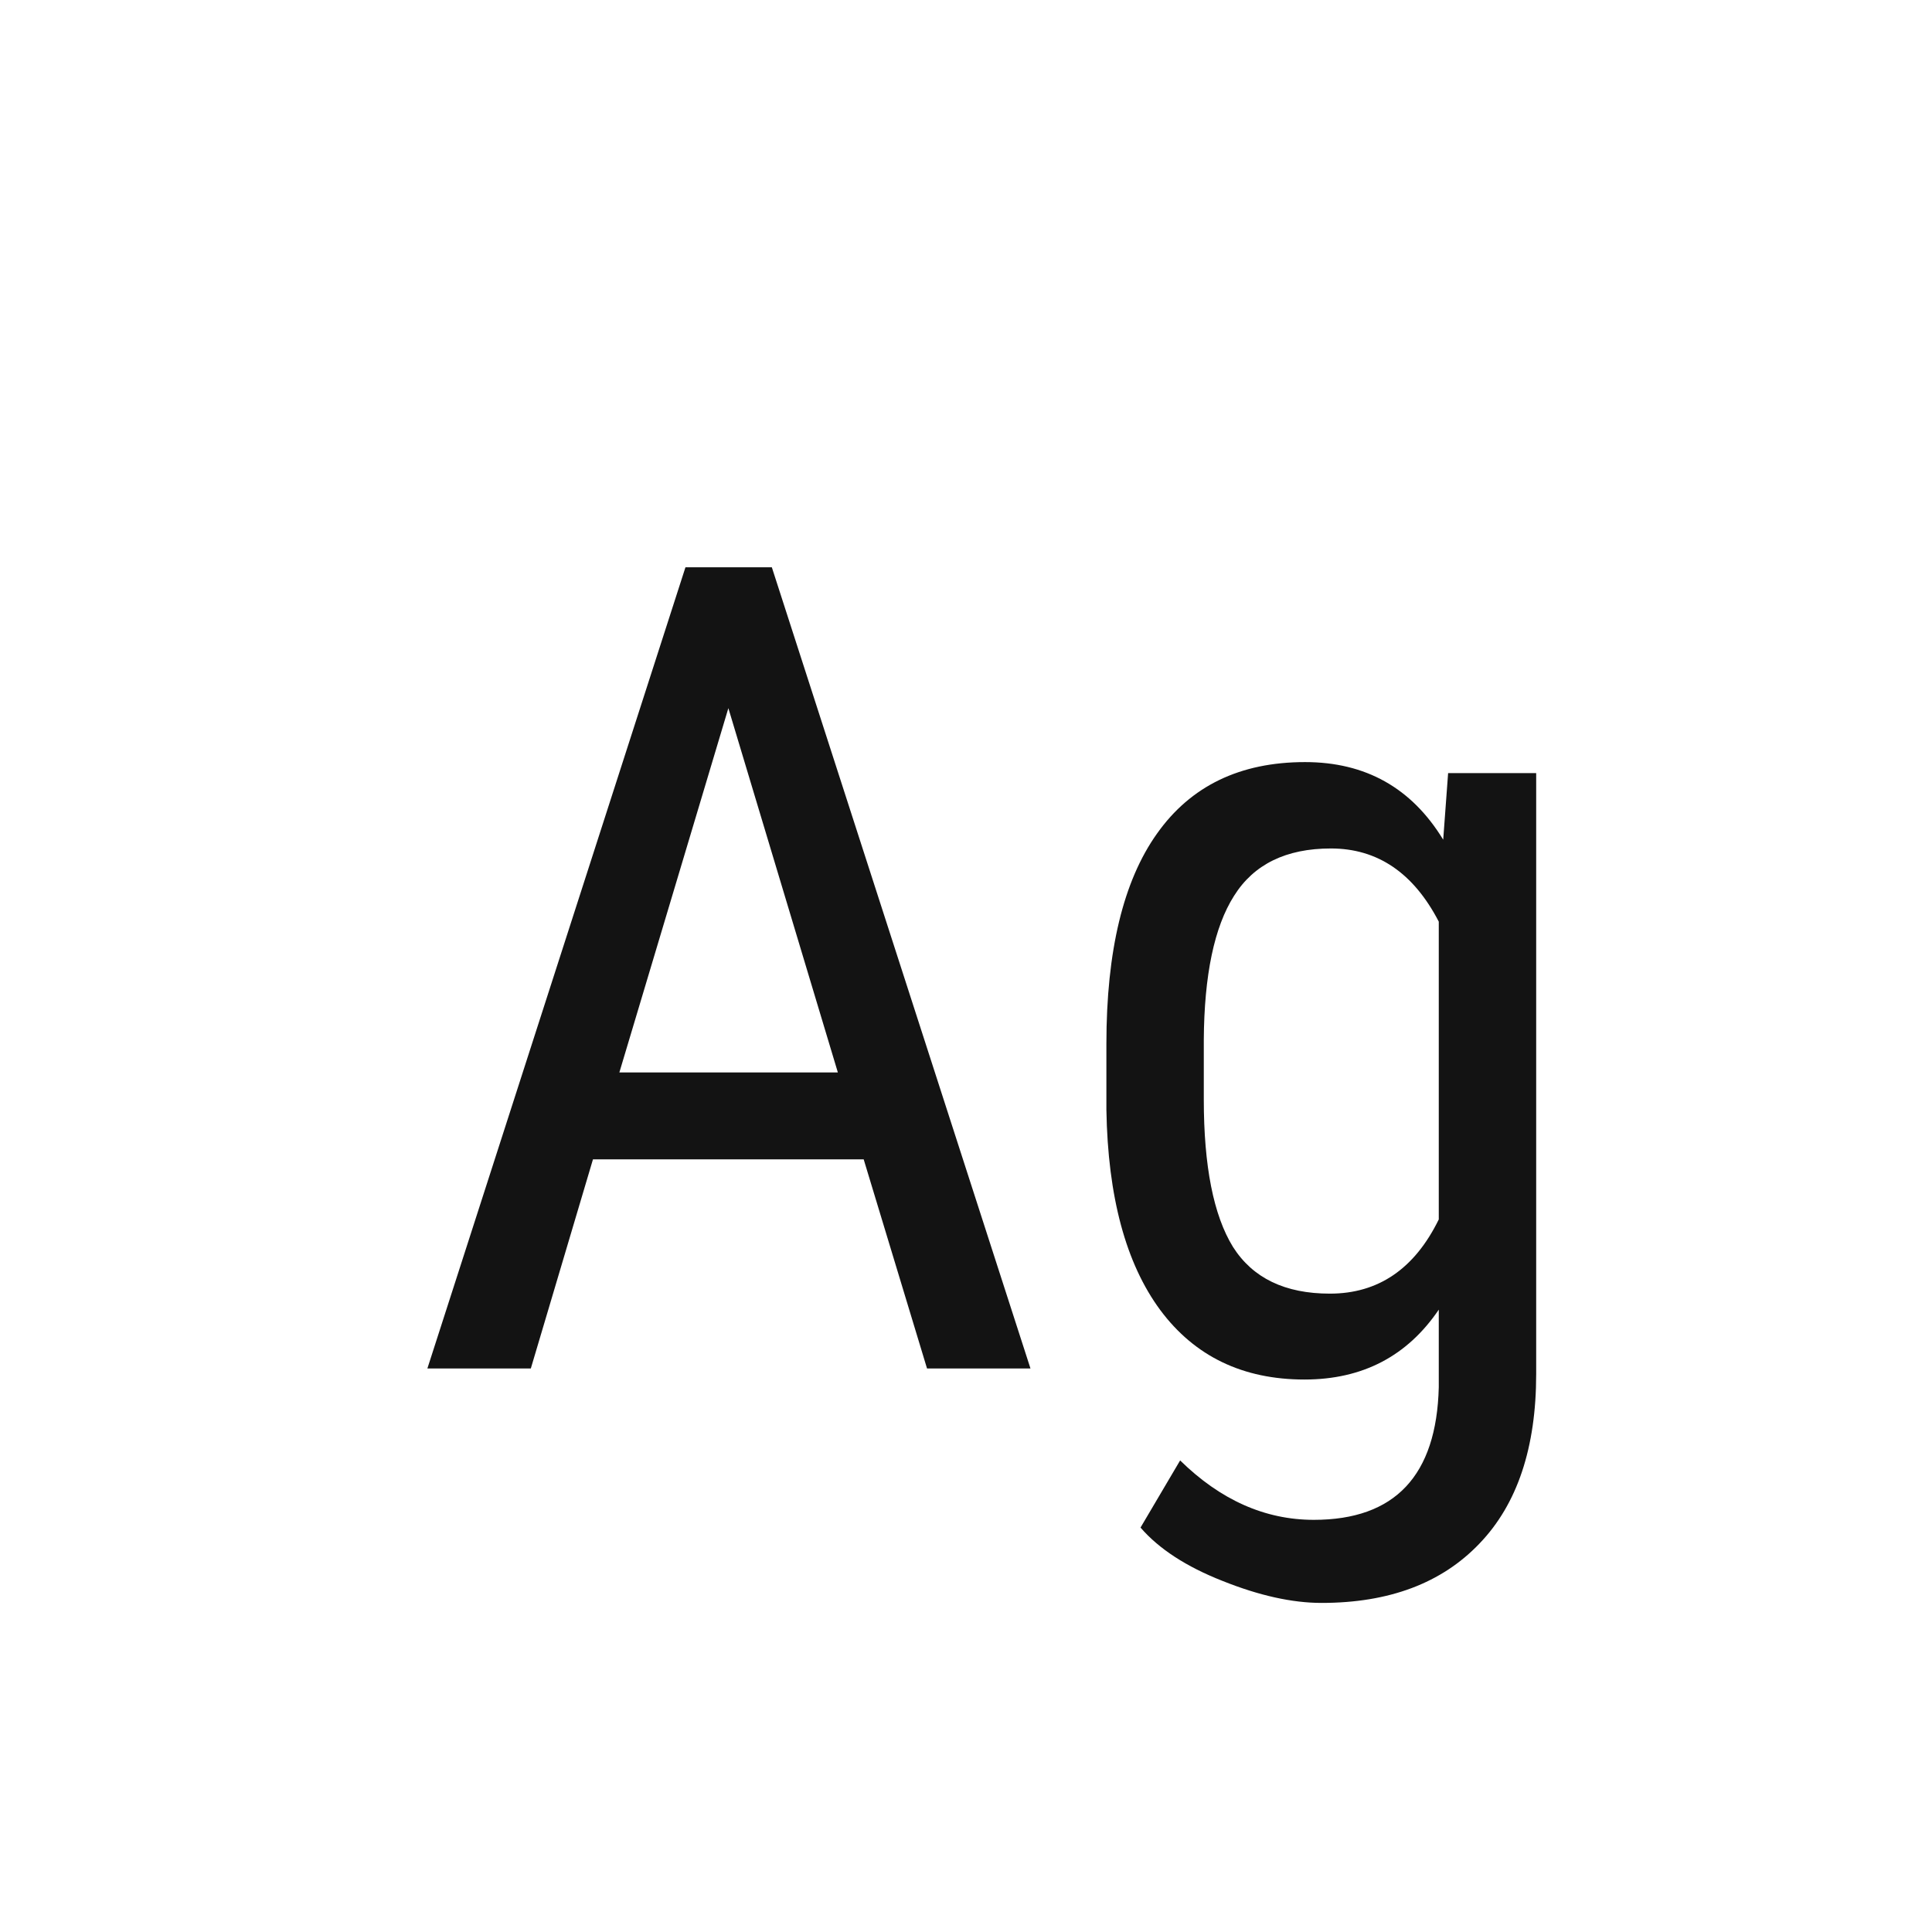 <svg width="24" height="24" viewBox="0 0 24 24" fill="none" xmlns="http://www.w3.org/2000/svg">
<path d="M10.729 14.402H7.366L6.594 17H5.309L8.515 7.047H9.588L12.801 17H11.516L10.729 14.402ZM7.694 13.322H10.408L9.048 8.797L7.694 13.322ZM13.744 12.967C13.744 11.814 13.954 10.943 14.373 10.355C14.792 9.763 15.405 9.467 16.212 9.467C16.964 9.467 17.536 9.788 17.928 10.431L17.989 9.604H19.083V17.068C19.083 17.984 18.848 18.686 18.379 19.174C17.91 19.666 17.256 19.912 16.417 19.912C16.052 19.912 15.642 19.821 15.187 19.639C14.735 19.461 14.396 19.24 14.168 18.976L14.66 18.142C15.162 18.634 15.715 18.88 16.321 18.88C17.328 18.88 17.846 18.331 17.873 17.232V16.269C17.481 16.847 16.925 17.137 16.205 17.137C15.44 17.137 14.842 16.85 14.414 16.275C13.986 15.697 13.762 14.867 13.744 13.787V12.967ZM14.954 13.657C14.954 14.487 15.075 15.097 15.316 15.489C15.562 15.877 15.963 16.07 16.52 16.07C17.121 16.07 17.572 15.763 17.873 15.148V11.449C17.559 10.843 17.112 10.54 16.533 10.54C15.977 10.54 15.576 10.736 15.33 11.128C15.084 11.515 14.959 12.112 14.954 12.919V13.657Z" fill="#131313"/>
</svg>
